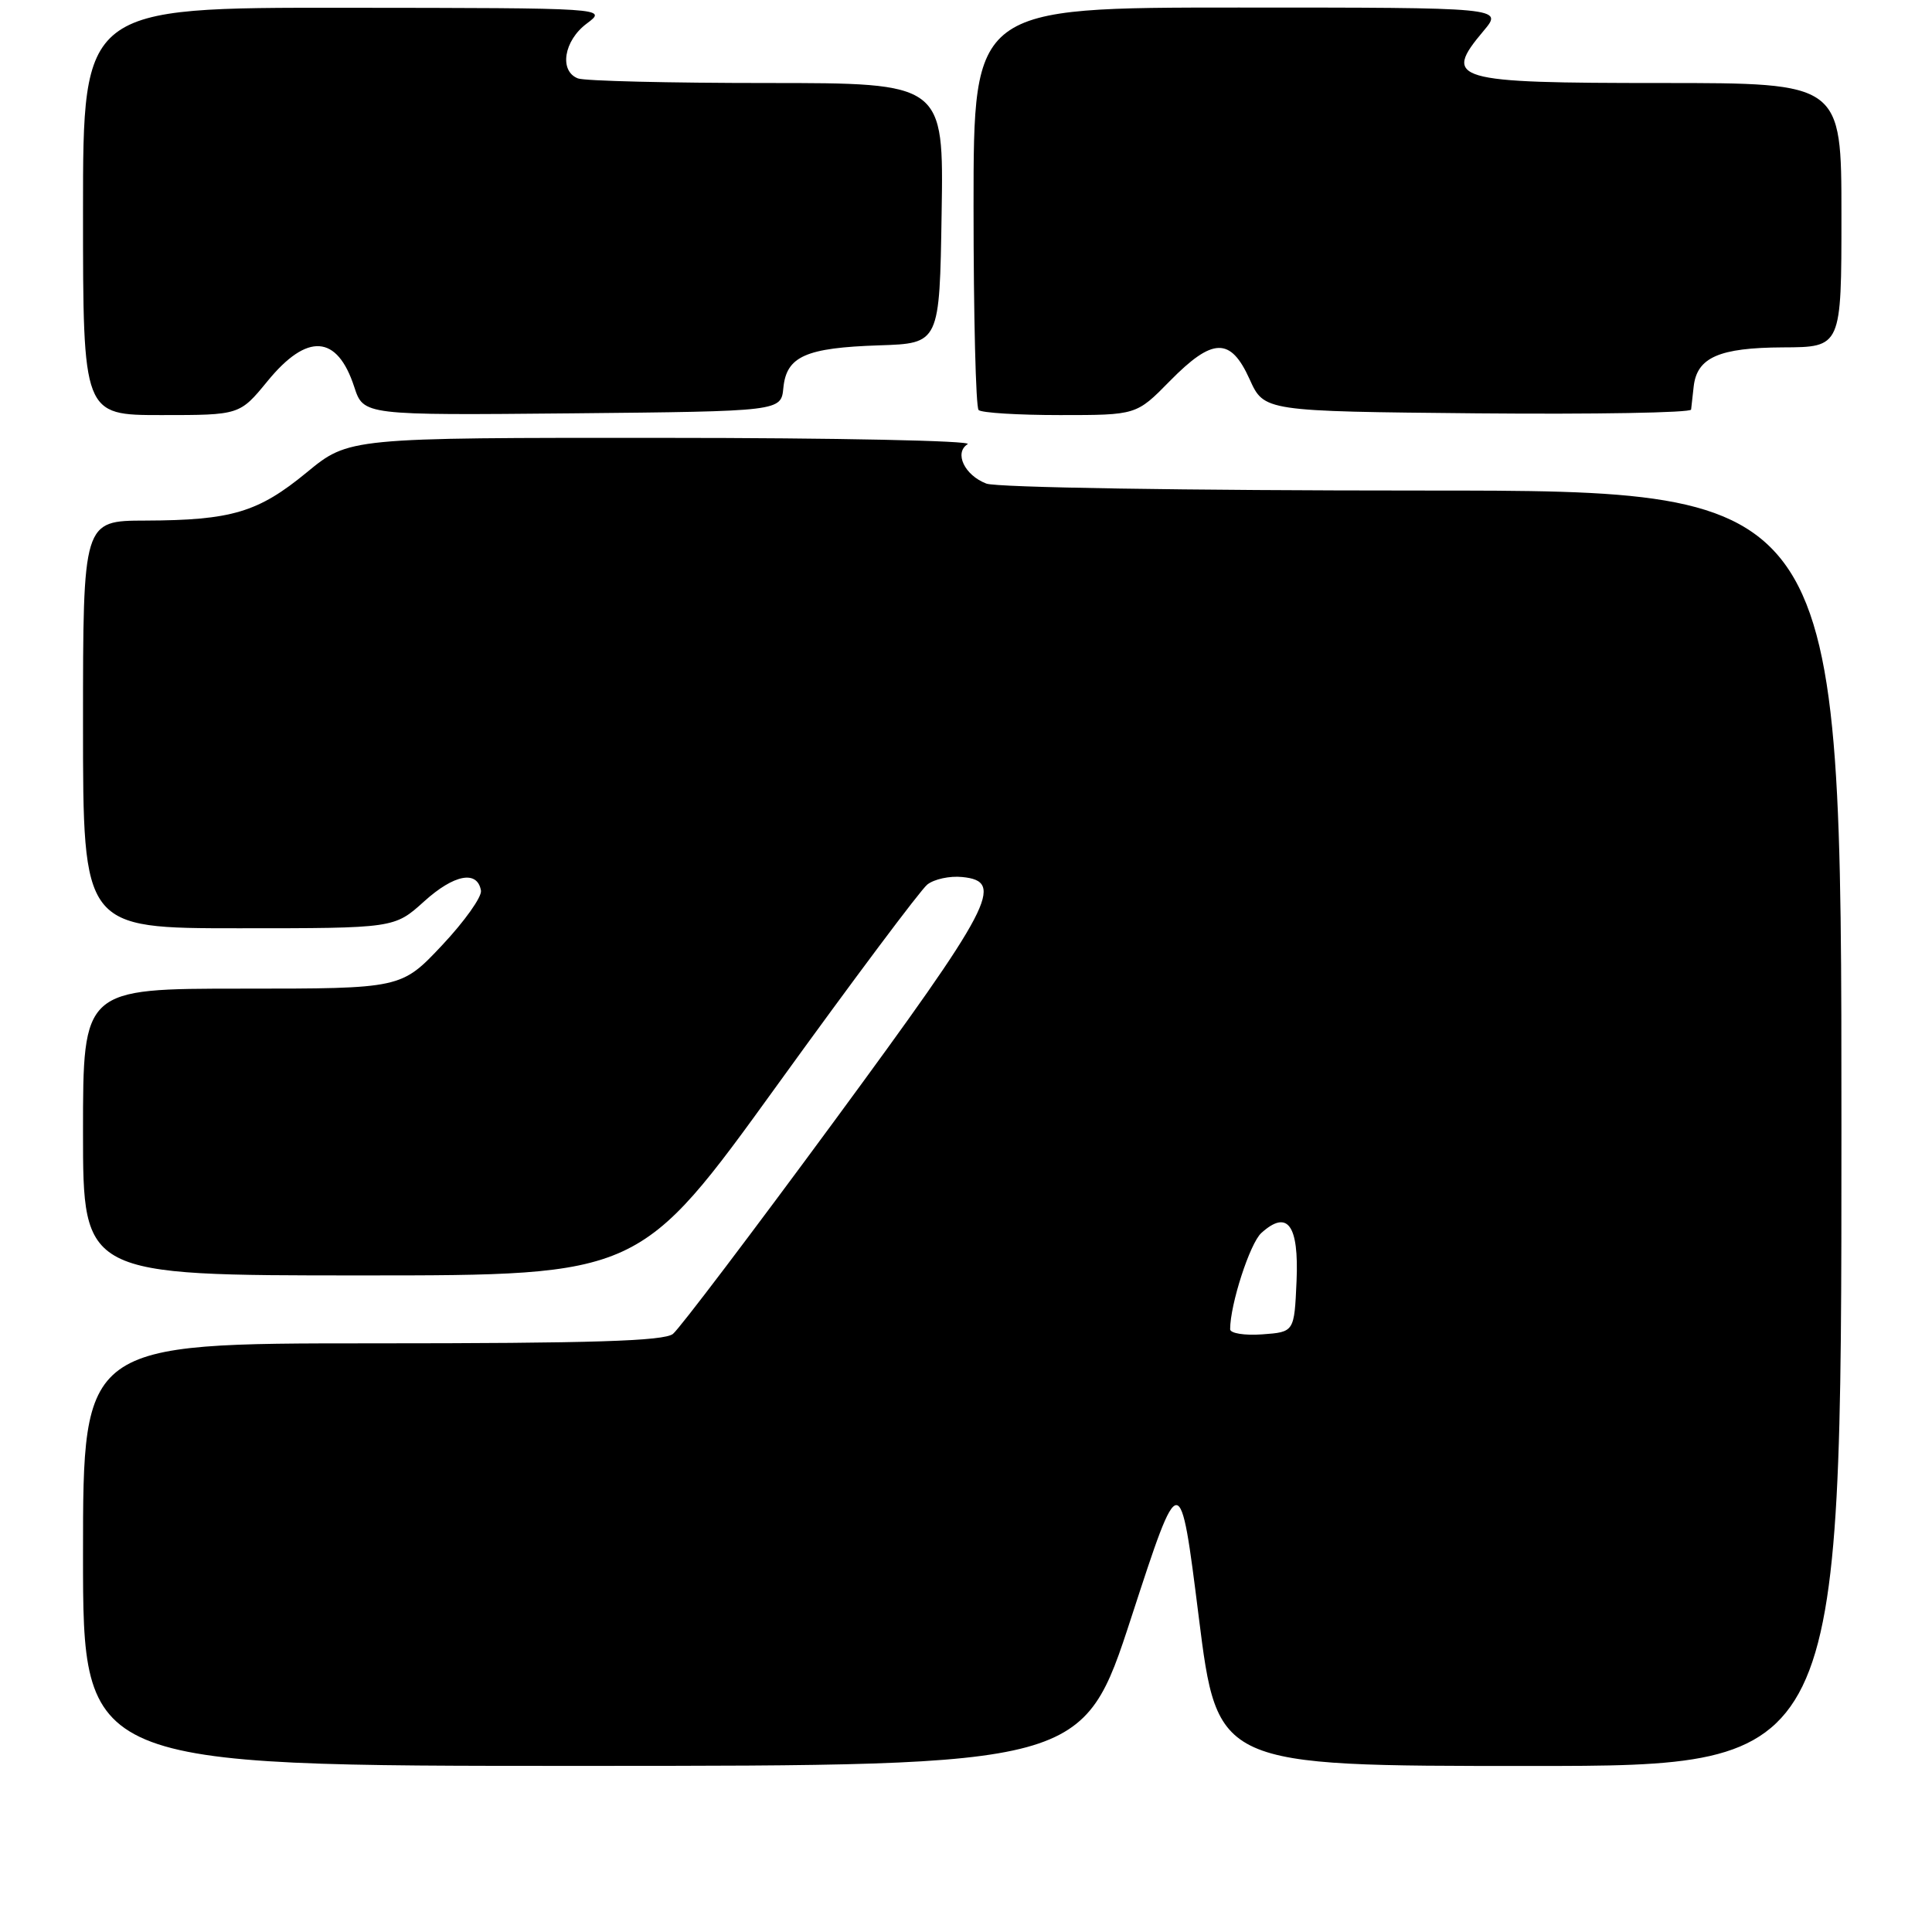 <?xml version="1.0" encoding="UTF-8" standalone="no"?>
<!DOCTYPE svg PUBLIC "-//W3C//DTD SVG 1.1//EN" "http://www.w3.org/Graphics/SVG/1.1/DTD/svg11.dtd" >
<svg xmlns="http://www.w3.org/2000/svg" xmlns:xlink="http://www.w3.org/1999/xlink" version="1.1" viewBox="0 0 256 256">
 <g >
 <path fill="currentColor"
d=" M 149.93 214.24 C 156.36 194.50 156.36 194.50 158.84 214.25 C 161.32 234.00 161.32 234.00 202.66 234.00 C 244.00 234.00 244.00 234.00 244.00 149.50 C 244.00 65.00 244.00 65.00 188.57 65.00 C 157.09 65.00 132.08 64.60 130.70 64.08 C 127.81 62.98 126.39 60.00 128.22 58.85 C 128.92 58.40 110.76 58.02 87.86 58.02 C 46.23 58.00 46.23 58.00 40.64 62.60 C 34.21 67.89 30.69 68.94 19.25 68.98 C 11.00 69.00 11.00 69.00 11.00 96.00 C 11.00 123.00 11.00 123.00 31.63 123.00 C 52.26 123.00 52.26 123.00 56.20 119.44 C 60.17 115.85 63.26 115.27 63.73 118.01 C 63.87 118.83 61.55 122.09 58.58 125.25 C 53.17 131.00 53.17 131.00 32.09 131.00 C 11.00 131.00 11.00 131.00 11.00 150.00 C 11.00 169.00 11.00 169.00 47.88 169.00 C 84.77 169.00 84.77 169.00 103.01 143.75 C 113.04 129.86 121.98 117.92 122.87 117.21 C 123.77 116.49 125.85 116.04 127.50 116.21 C 133.23 116.77 131.55 119.97 110.58 148.50 C 99.66 163.35 90.03 176.06 89.17 176.75 C 87.99 177.70 78.46 178.00 49.31 178.00 C 11.00 178.00 11.00 178.00 11.00 206.00 C 11.00 234.00 11.00 234.00 77.25 233.99 C 143.50 233.98 143.50 233.98 149.93 214.24 Z  M 35.45 50.50 C 40.71 44.07 44.68 44.34 46.94 51.27 C 48.17 55.03 48.17 55.03 75.83 54.77 C 103.50 54.50 103.50 54.50 103.80 51.39 C 104.21 47.21 106.77 46.08 116.50 45.76 C 124.50 45.50 124.50 45.50 124.77 28.25 C 125.05 11.00 125.05 11.00 101.61 11.00 C 88.71 11.00 77.45 10.73 76.58 10.39 C 74.06 9.42 74.70 5.39 77.75 3.12 C 80.50 1.06 80.50 1.06 45.75 1.03 C 11.00 1.00 11.00 1.00 11.00 28.00 C 11.00 55.00 11.00 55.00 21.38 55.00 C 31.76 55.00 31.76 55.00 35.45 50.50 Z  M 155.00 50.50 C 160.69 44.71 163.05 44.65 165.58 50.25 C 167.50 54.50 167.50 54.50 195.75 54.77 C 211.29 54.91 224.04 54.69 224.08 54.27 C 224.13 53.84 224.28 52.48 224.42 51.23 C 224.85 47.36 227.79 46.07 236.25 46.03 C 244.00 46.00 244.00 46.00 244.00 28.50 C 244.00 11.00 244.00 11.00 220.20 11.00 C 192.47 11.00 191.10 10.60 196.59 4.08 C 199.18 1.00 199.18 1.00 164.09 1.00 C 129.00 1.00 129.00 1.00 129.00 27.33 C 129.00 41.82 129.30 53.97 129.67 54.33 C 130.03 54.70 134.89 55.00 140.46 55.00 C 150.58 55.00 150.58 55.00 155.00 50.50 Z  M 163.00 176.13 C 163.00 172.84 165.62 164.75 167.13 163.38 C 170.61 160.23 172.12 162.30 171.80 169.74 C 171.50 176.50 171.50 176.50 167.25 176.81 C 164.91 176.98 163.00 176.67 163.00 176.13 Z "/>
</g>
</svg>